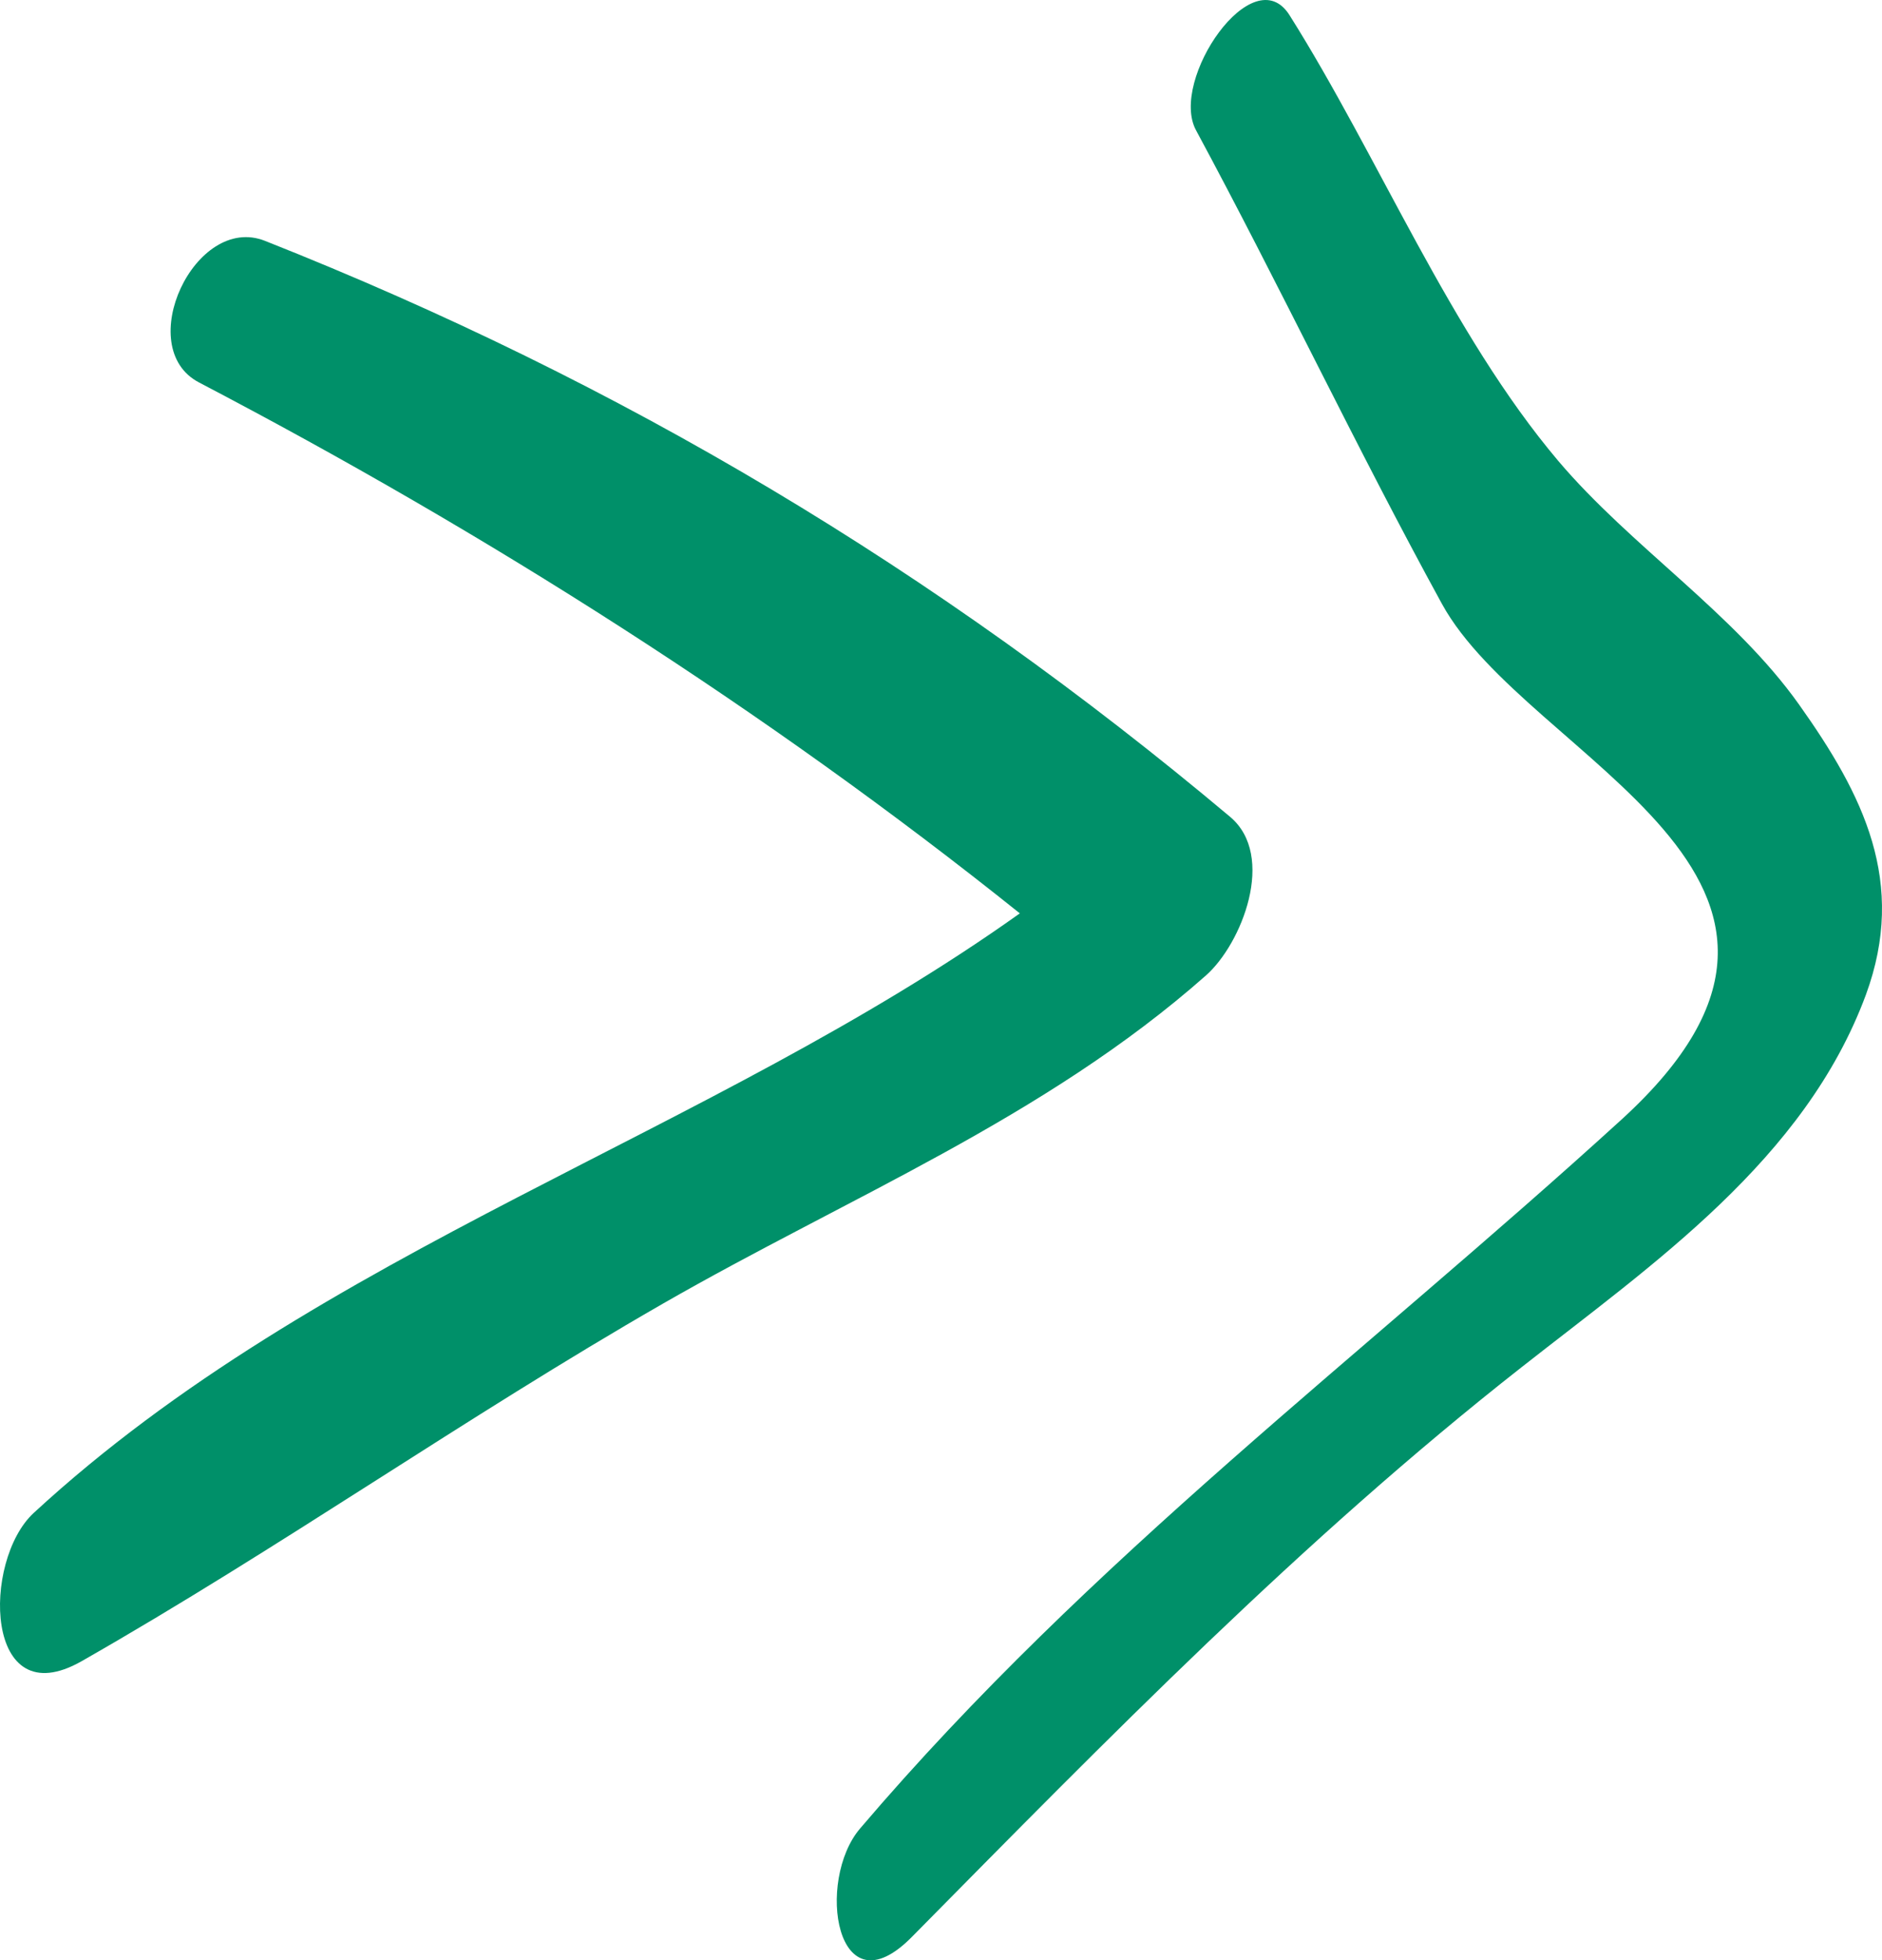 <svg xmlns="http://www.w3.org/2000/svg" width="1037.5" height="1080" viewBox="-0.011 -0 1037.505 1079.993" style=""><g><g data-name="Слой 2"><g data-name="Слой 3"><g data-name="Layer 1-2"><g fill="#009069" data-name="arrow78 10268938"><path d="M678.1 450c-162-136-335.2-239.4-532-317.3-38.6-15.3-73.2 58.8-36.4 78C268.6 293.8 422 391 562.2 503.2 390.9 625.2 176 688.4 18.6 833.5-10 859.8-8.9 945.9 45 915.2c108.8-62 211.7-134.5 320.3-196.9 101.9-58.5 210.4-102.2 299.4-180.8 19.9-17.5 39-66 13.4-87.5z"></path><path d="M991.8 388.2C956 337.8 899.2 301.3 859 253.9 799.5 183.5 760.1 86.4 710.9 8.4c-20.1-32-66.4 35.8-51.6 63.3 46.6 86.4 88.4 174.9 135.6 261s245.4 150.6 99.1 284c-143.3 130.6-292.7 241.5-419.8 390.6-24.7 28.8-13.3 102.1 28.4 59.9 107.7-109 215.2-219 336-313.8 72.8-57.2 156.3-114.4 190-205.3 22.8-62-1.4-110.1-36.8-159.9z"></path></g></g></g></g></g></svg>